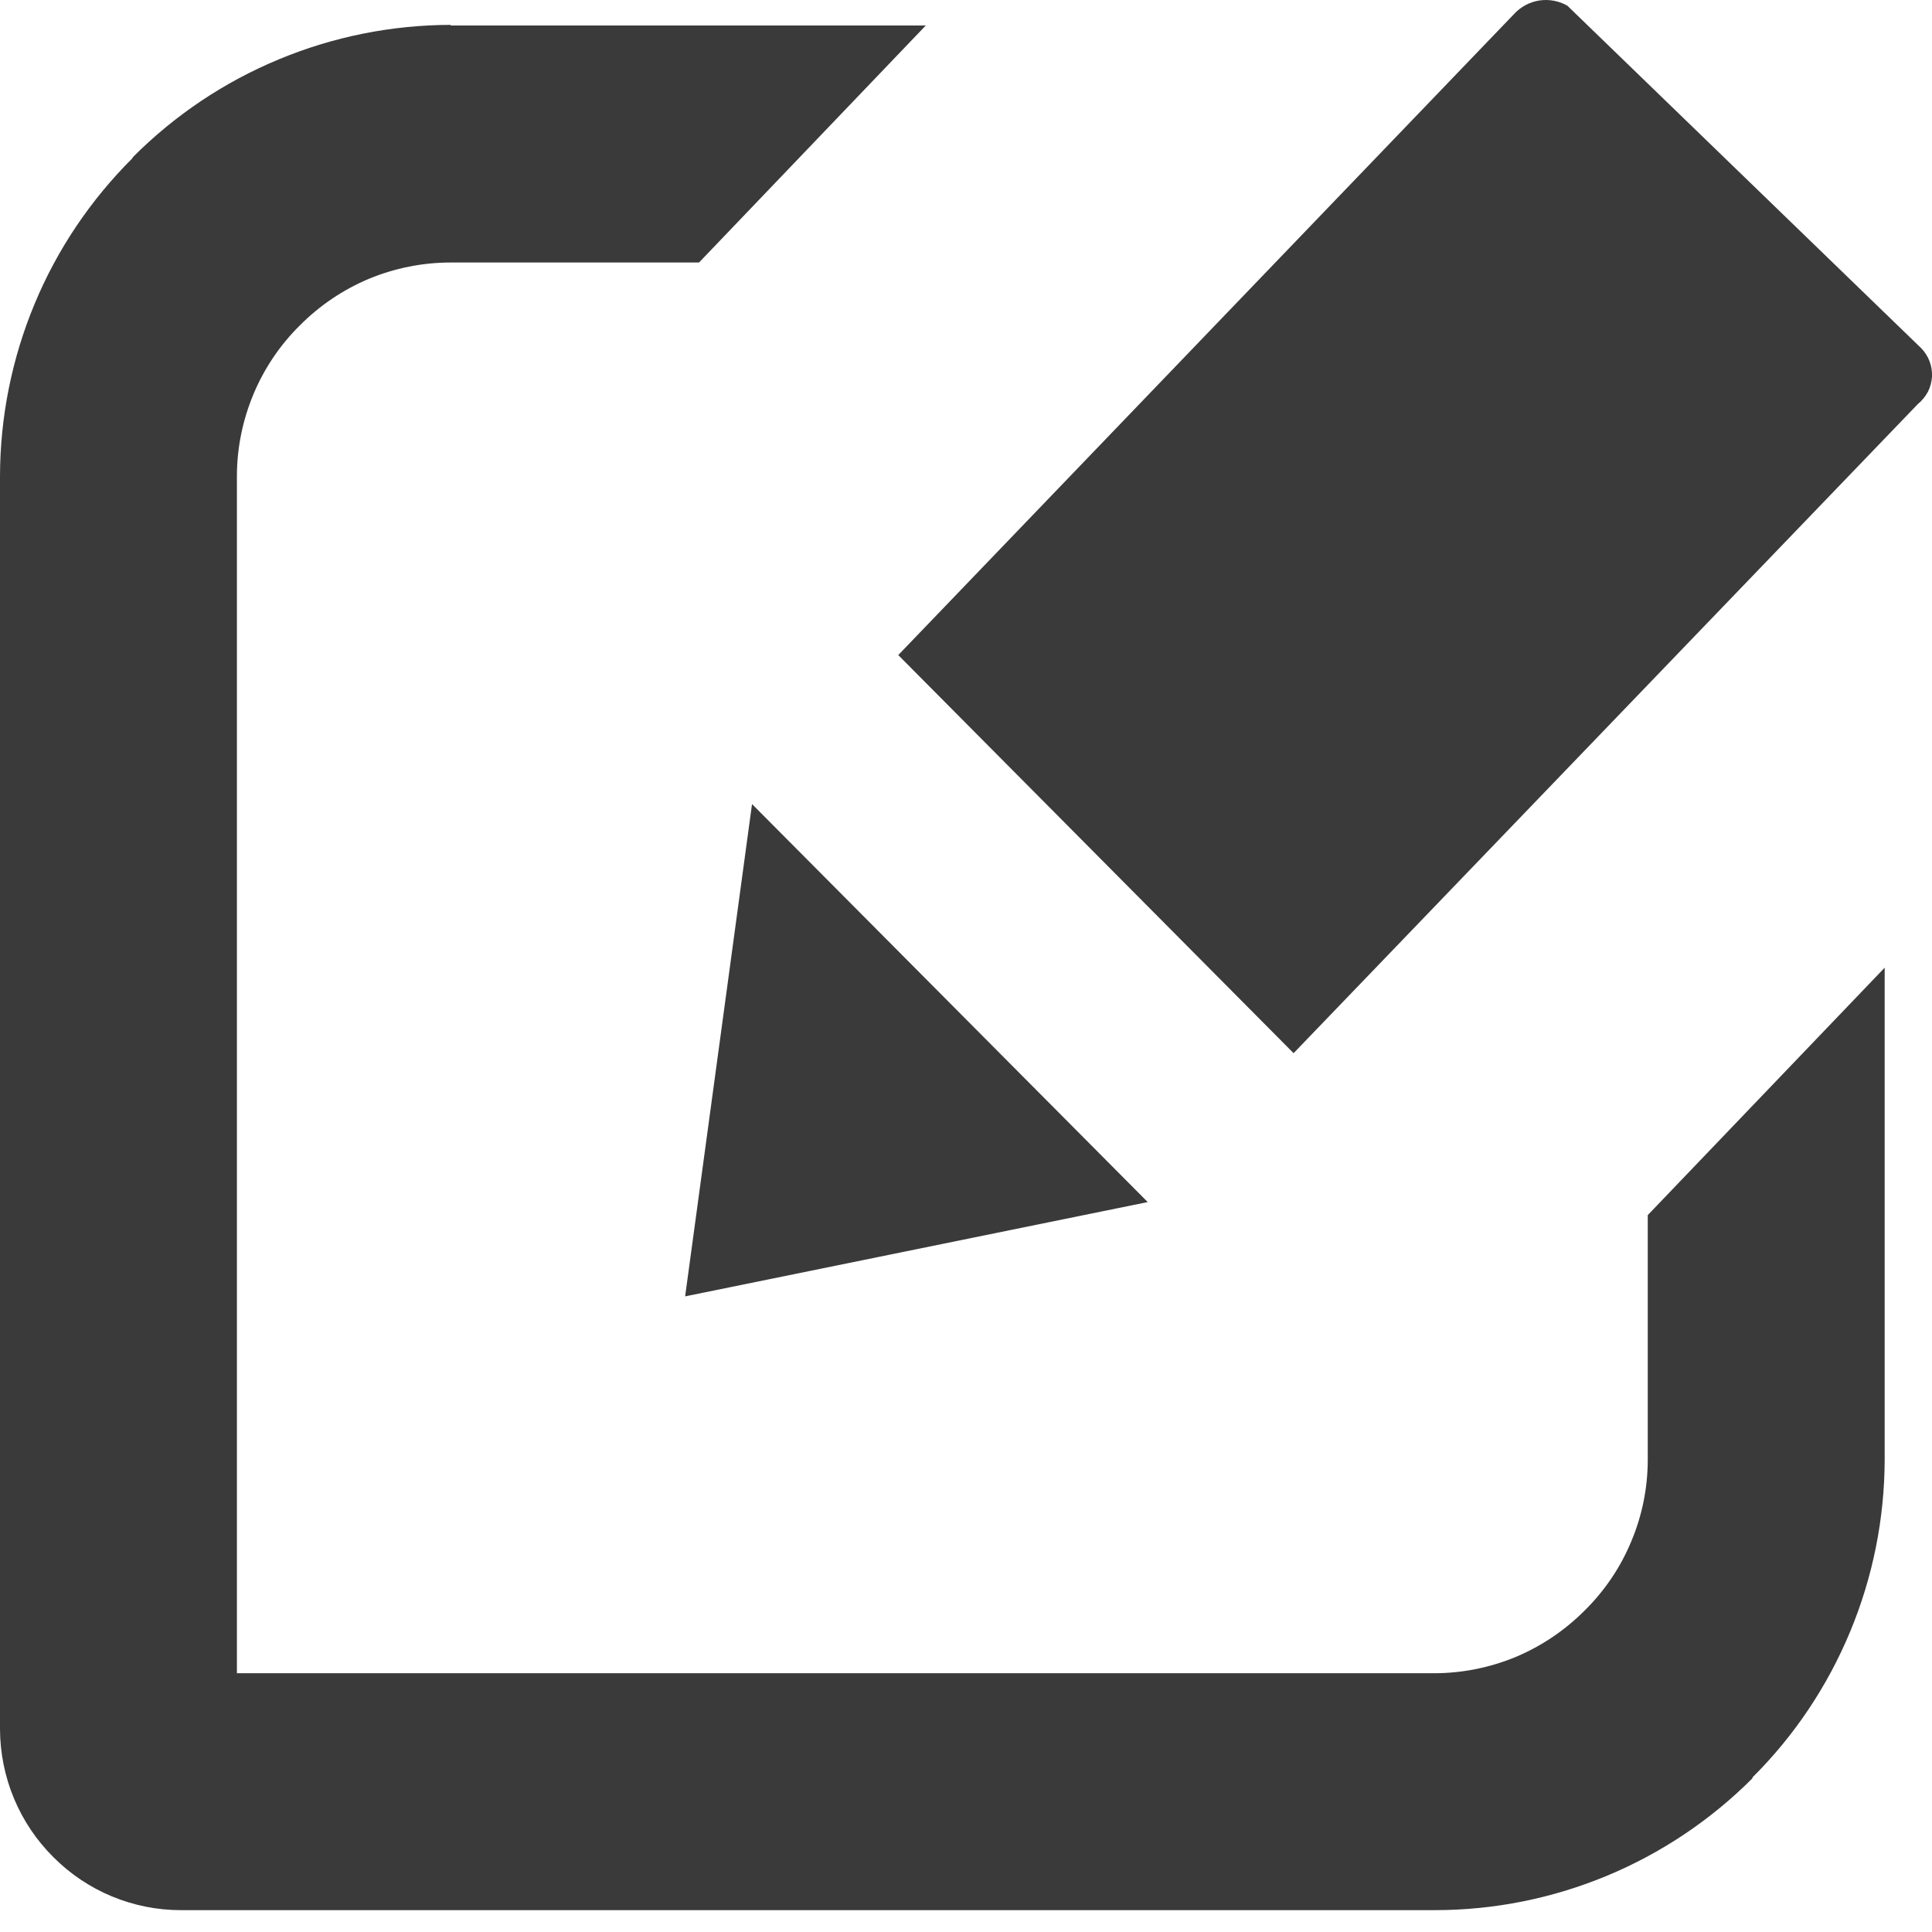 <svg width="16" height="16" viewBox="0 0 16 16" fill="none" xmlns="http://www.w3.org/2000/svg">
<path d="M3.732 0.211H7.667L5.789 2.174H3.732C3.5 2.174 3.27 2.22 3.055 2.309C2.841 2.399 2.647 2.53 2.483 2.695C2.318 2.858 2.187 3.053 2.098 3.267C2.009 3.481 1.962 3.711 1.962 3.943V13.857H11.876C12.108 13.857 12.338 13.811 12.553 13.722C12.767 13.632 12.961 13.501 13.125 13.336C13.29 13.173 13.421 12.979 13.51 12.764C13.6 12.55 13.646 12.32 13.646 12.088V10.063L15.608 8.014V12.088C15.607 12.577 15.51 13.061 15.322 13.513C15.134 13.965 14.86 14.375 14.513 14.72V14.727C13.816 15.425 12.87 15.819 11.883 15.819H1.497C1.102 15.819 0.722 15.661 0.443 15.381C0.303 15.242 0.192 15.077 0.116 14.895C0.04 14.713 0.001 14.518 0 14.321L0 3.943C0.001 3.454 0.098 2.97 0.286 2.518C0.473 2.067 0.749 1.657 1.095 1.312L1.102 1.3C1.447 0.954 1.857 0.679 2.308 0.492C2.759 0.304 3.243 0.207 3.732 0.206V0.211ZM9.505 9.955L5.674 10.736L6.228 6.659L9.505 9.955ZM7.439 5.425L12.539 0.116C12.594 0.056 12.667 0.017 12.748 0.004C12.828 -0.008 12.91 0.007 12.98 0.047L15.908 2.881C15.939 2.912 15.963 2.949 15.979 2.99C15.995 3.031 16.002 3.075 16 3.119C15.997 3.163 15.986 3.206 15.966 3.245C15.945 3.284 15.917 3.318 15.883 3.346L10.713 8.722L7.439 5.425Z" fill="#3A3A3A"/>
</svg>
